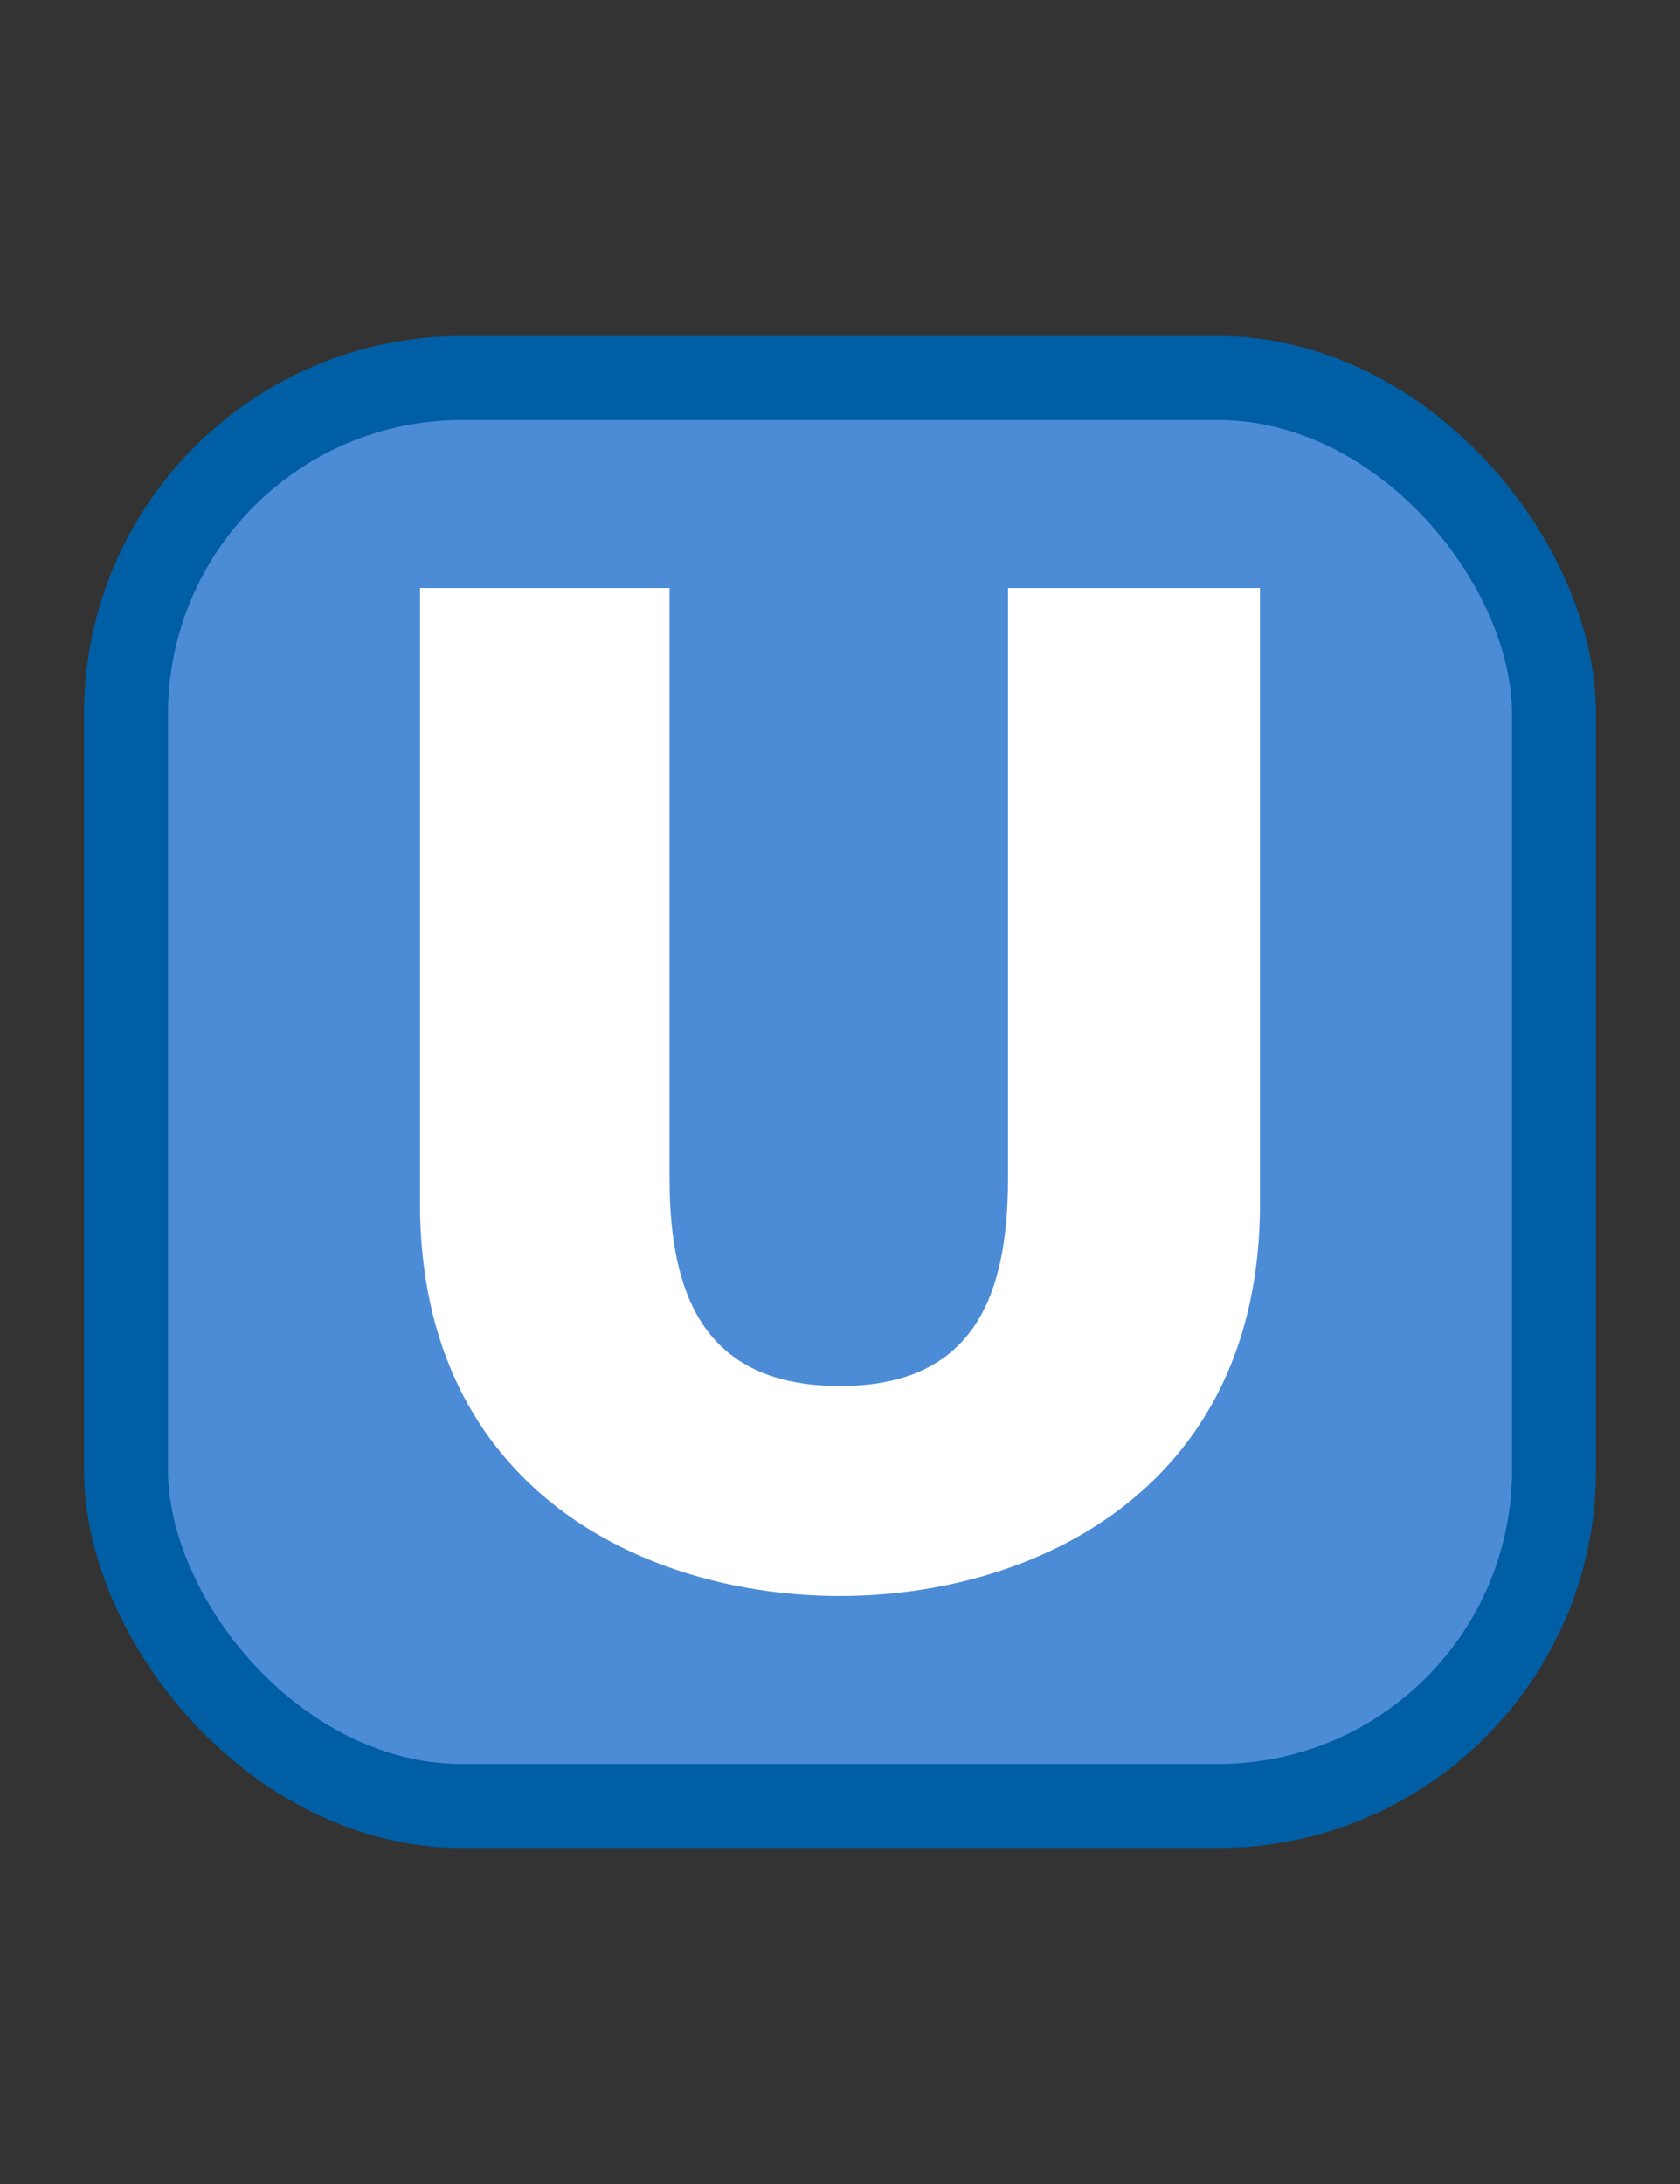 <svg width="20" height="26" viewBox="0 0 20 26" fill="none" xmlns="http://www.w3.org/2000/svg">
<rect x="0" y="0" width="20" height="26" fill="#333333" stroke="none"/>
<rect x="1.5" y="4.5" width="17" height="17" rx="4" fill="#4C8BD6" stroke="#005EA4"/>
<path d="M15 7V14.327C15 17.746 12.29 19 10 19C7.695 19 5 17.746 5 14.327V7H7.971V14.032C7.971 15.471 8.422 16.5 10 16.5C11.562 16.5 12 15.471 12 14.032V7H15Z" fill="white"/>
</svg>
